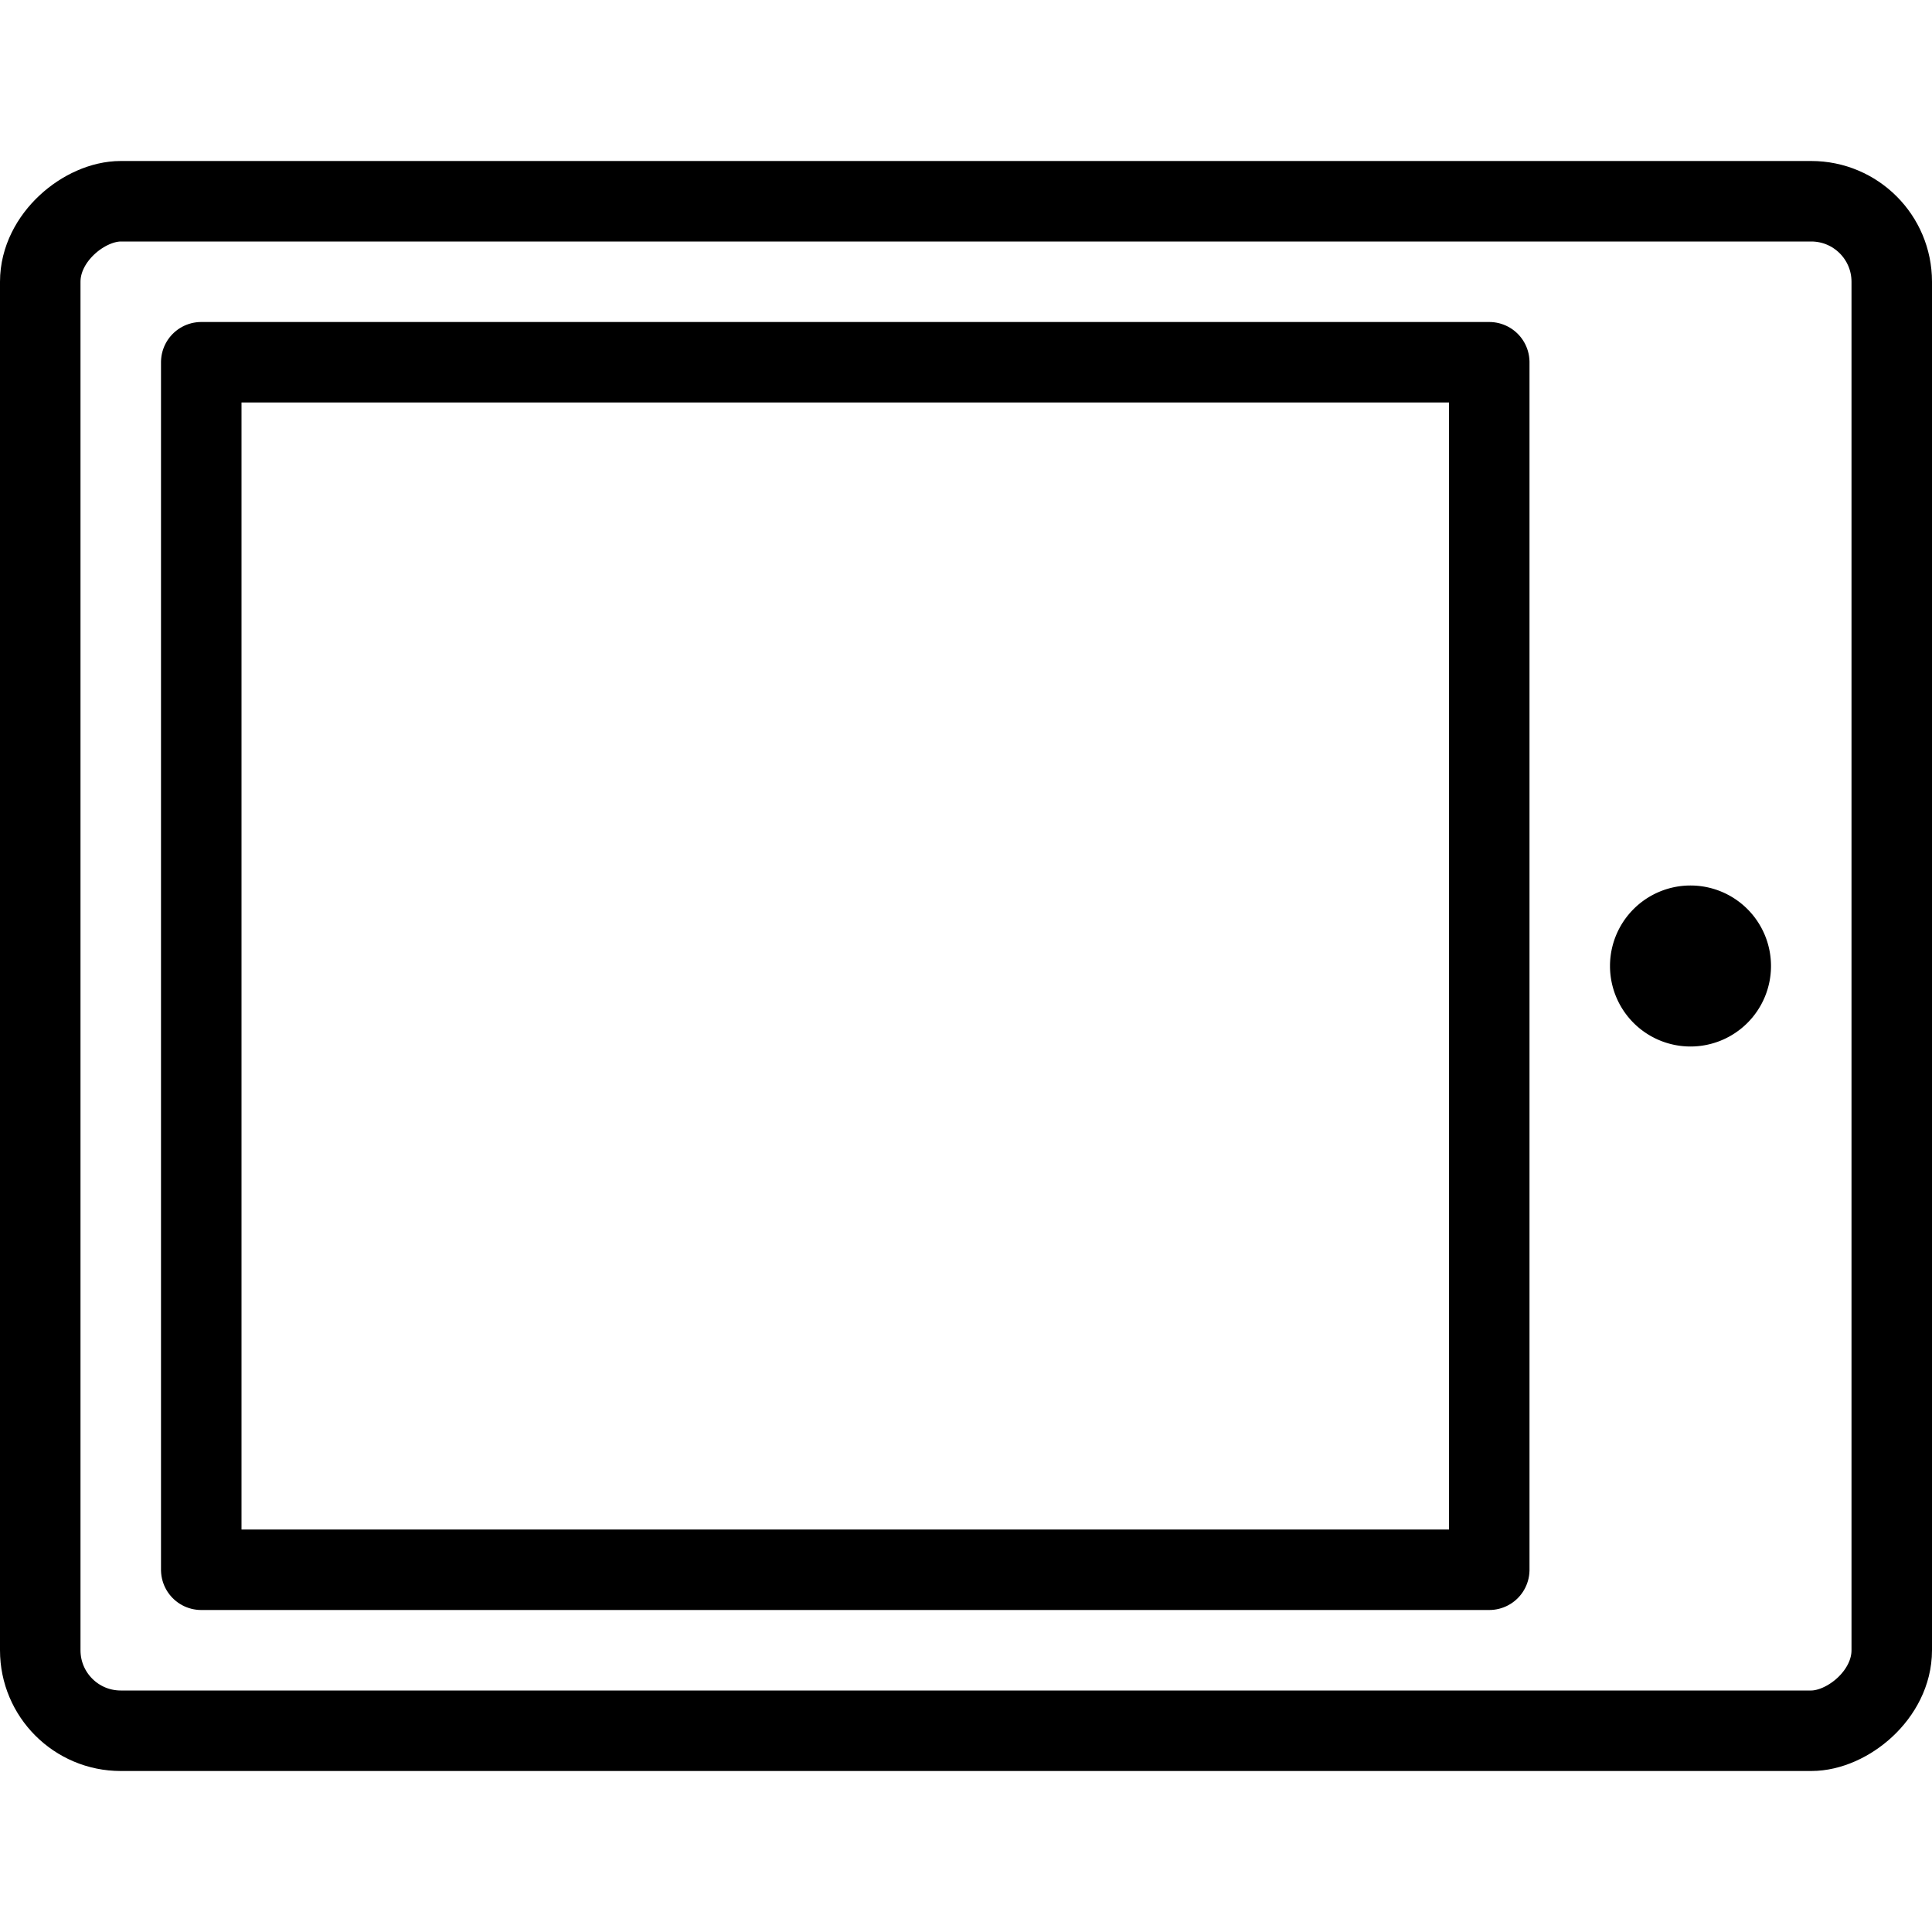 <svg id="target" xmlns="http://www.w3.org/2000/svg" viewBox="0 0 24 24"><title>unicons-things-24px-device-tablet</title><rect x="2.5" y="0.5" width="19" height="23" rx="1" ry="1" transform="translate(0 24) rotate(-90)" fill="none" stroke="currentColor" stroke-linecap="square" stroke-linejoin="round"/><rect x="3" y="4" width="15" height="16" transform="translate(-1.5 22.5) rotate(-90)" fill="none" stroke="currentColor" stroke-linecap="square" stroke-linejoin="round"/><circle cx="21" cy="12" r="0.5" fill="#112"/><path d="M21,11a1,1,0,1,0,1,1,1,1,0,0,0-1-1Z" fill="currentColor"/></svg>